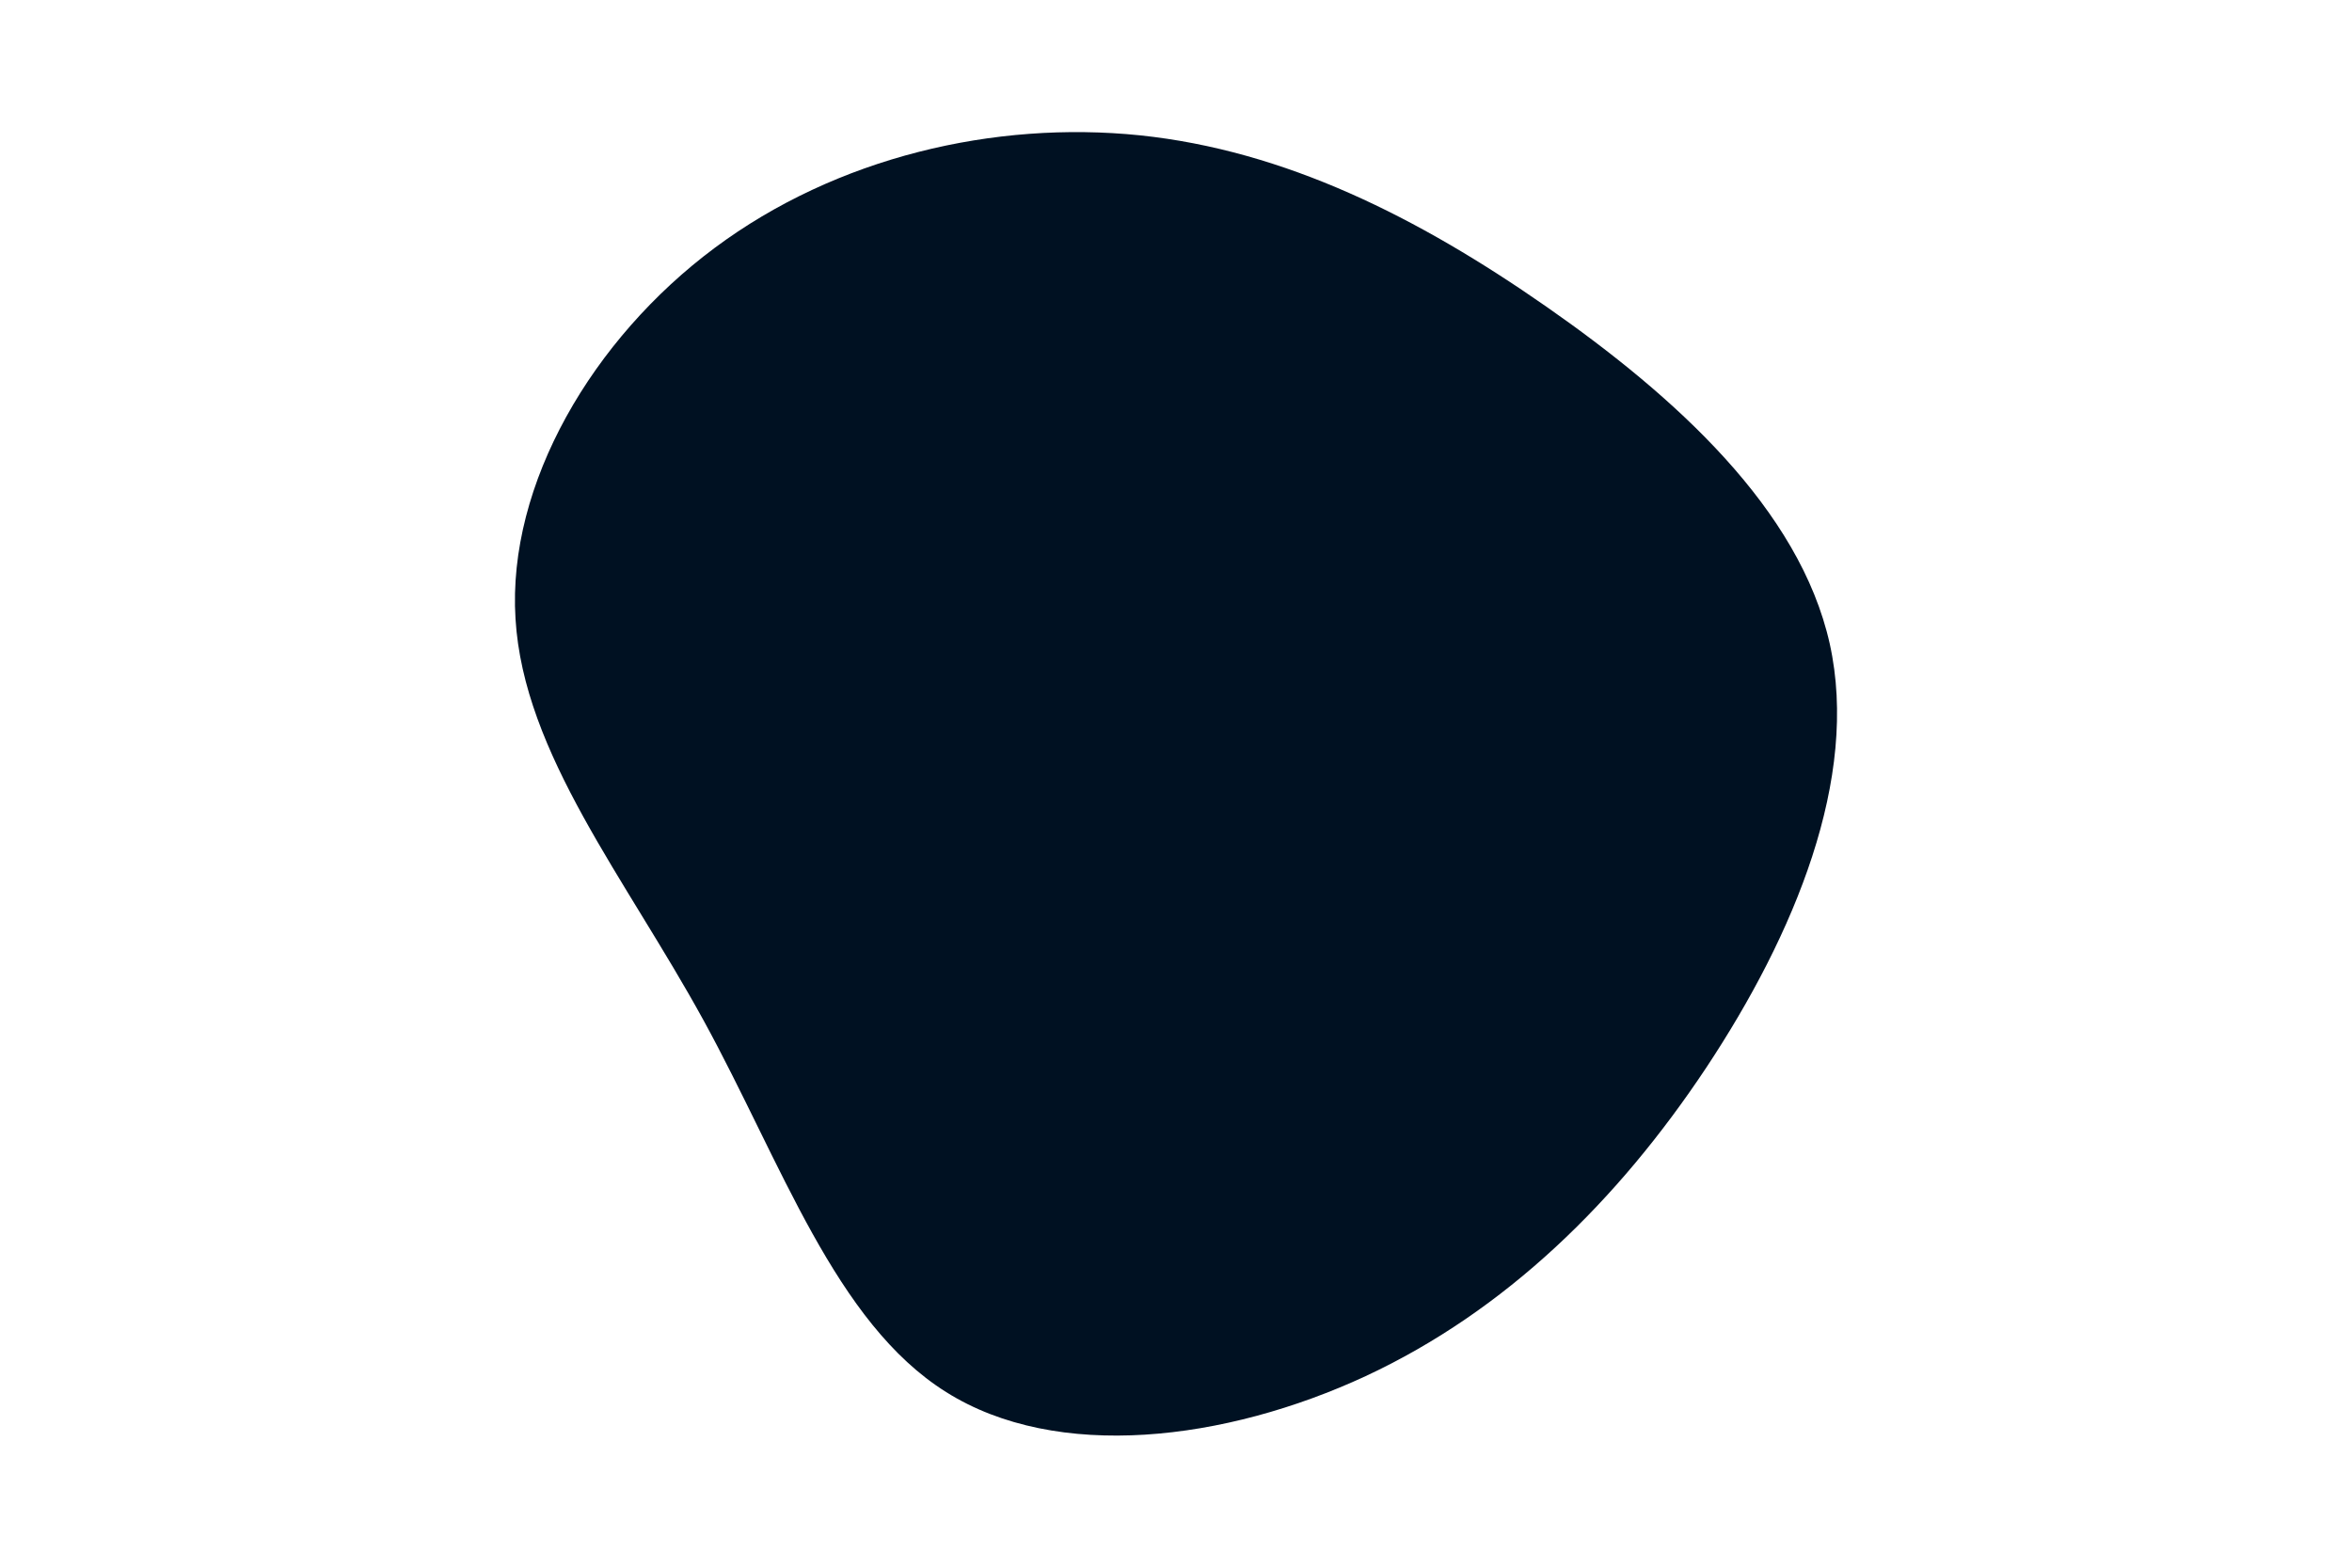 <svg id="visual" viewBox="0 0 900 600" width="900" height="600" xmlns="http://www.w3.org/2000/svg" xmlns:xlink="http://www.w3.org/1999/xlink" version="1.1"><rect x="0" y="0" width="900" height="600" fill="#FFFFFF"></rect><g transform="translate(440.957 290.091)"><path d="M150.8 -172.7C200 -138.4 247.7 -95.2 259.2 -43.7C270.6 7.8 245.7 67.6 211.9 118.6C178 169.6 135.2 211.6 81.6 236.6C27.9 261.5 -36.5 269.4 -78.9 242.7C-121.4 216.1 -141.9 154.9 -171.7 100.5C-201.5 46.1 -240.6 -1.6 -243.7 -53.3C-246.9 -104.9 -214.1 -160.5 -167.5 -195.2C-120.8 -230 -60.4 -244 -4.8 -238.3C50.8 -232.5 101.6 -207 150.8 -172.7" fill="#001122"></path></g></svg>